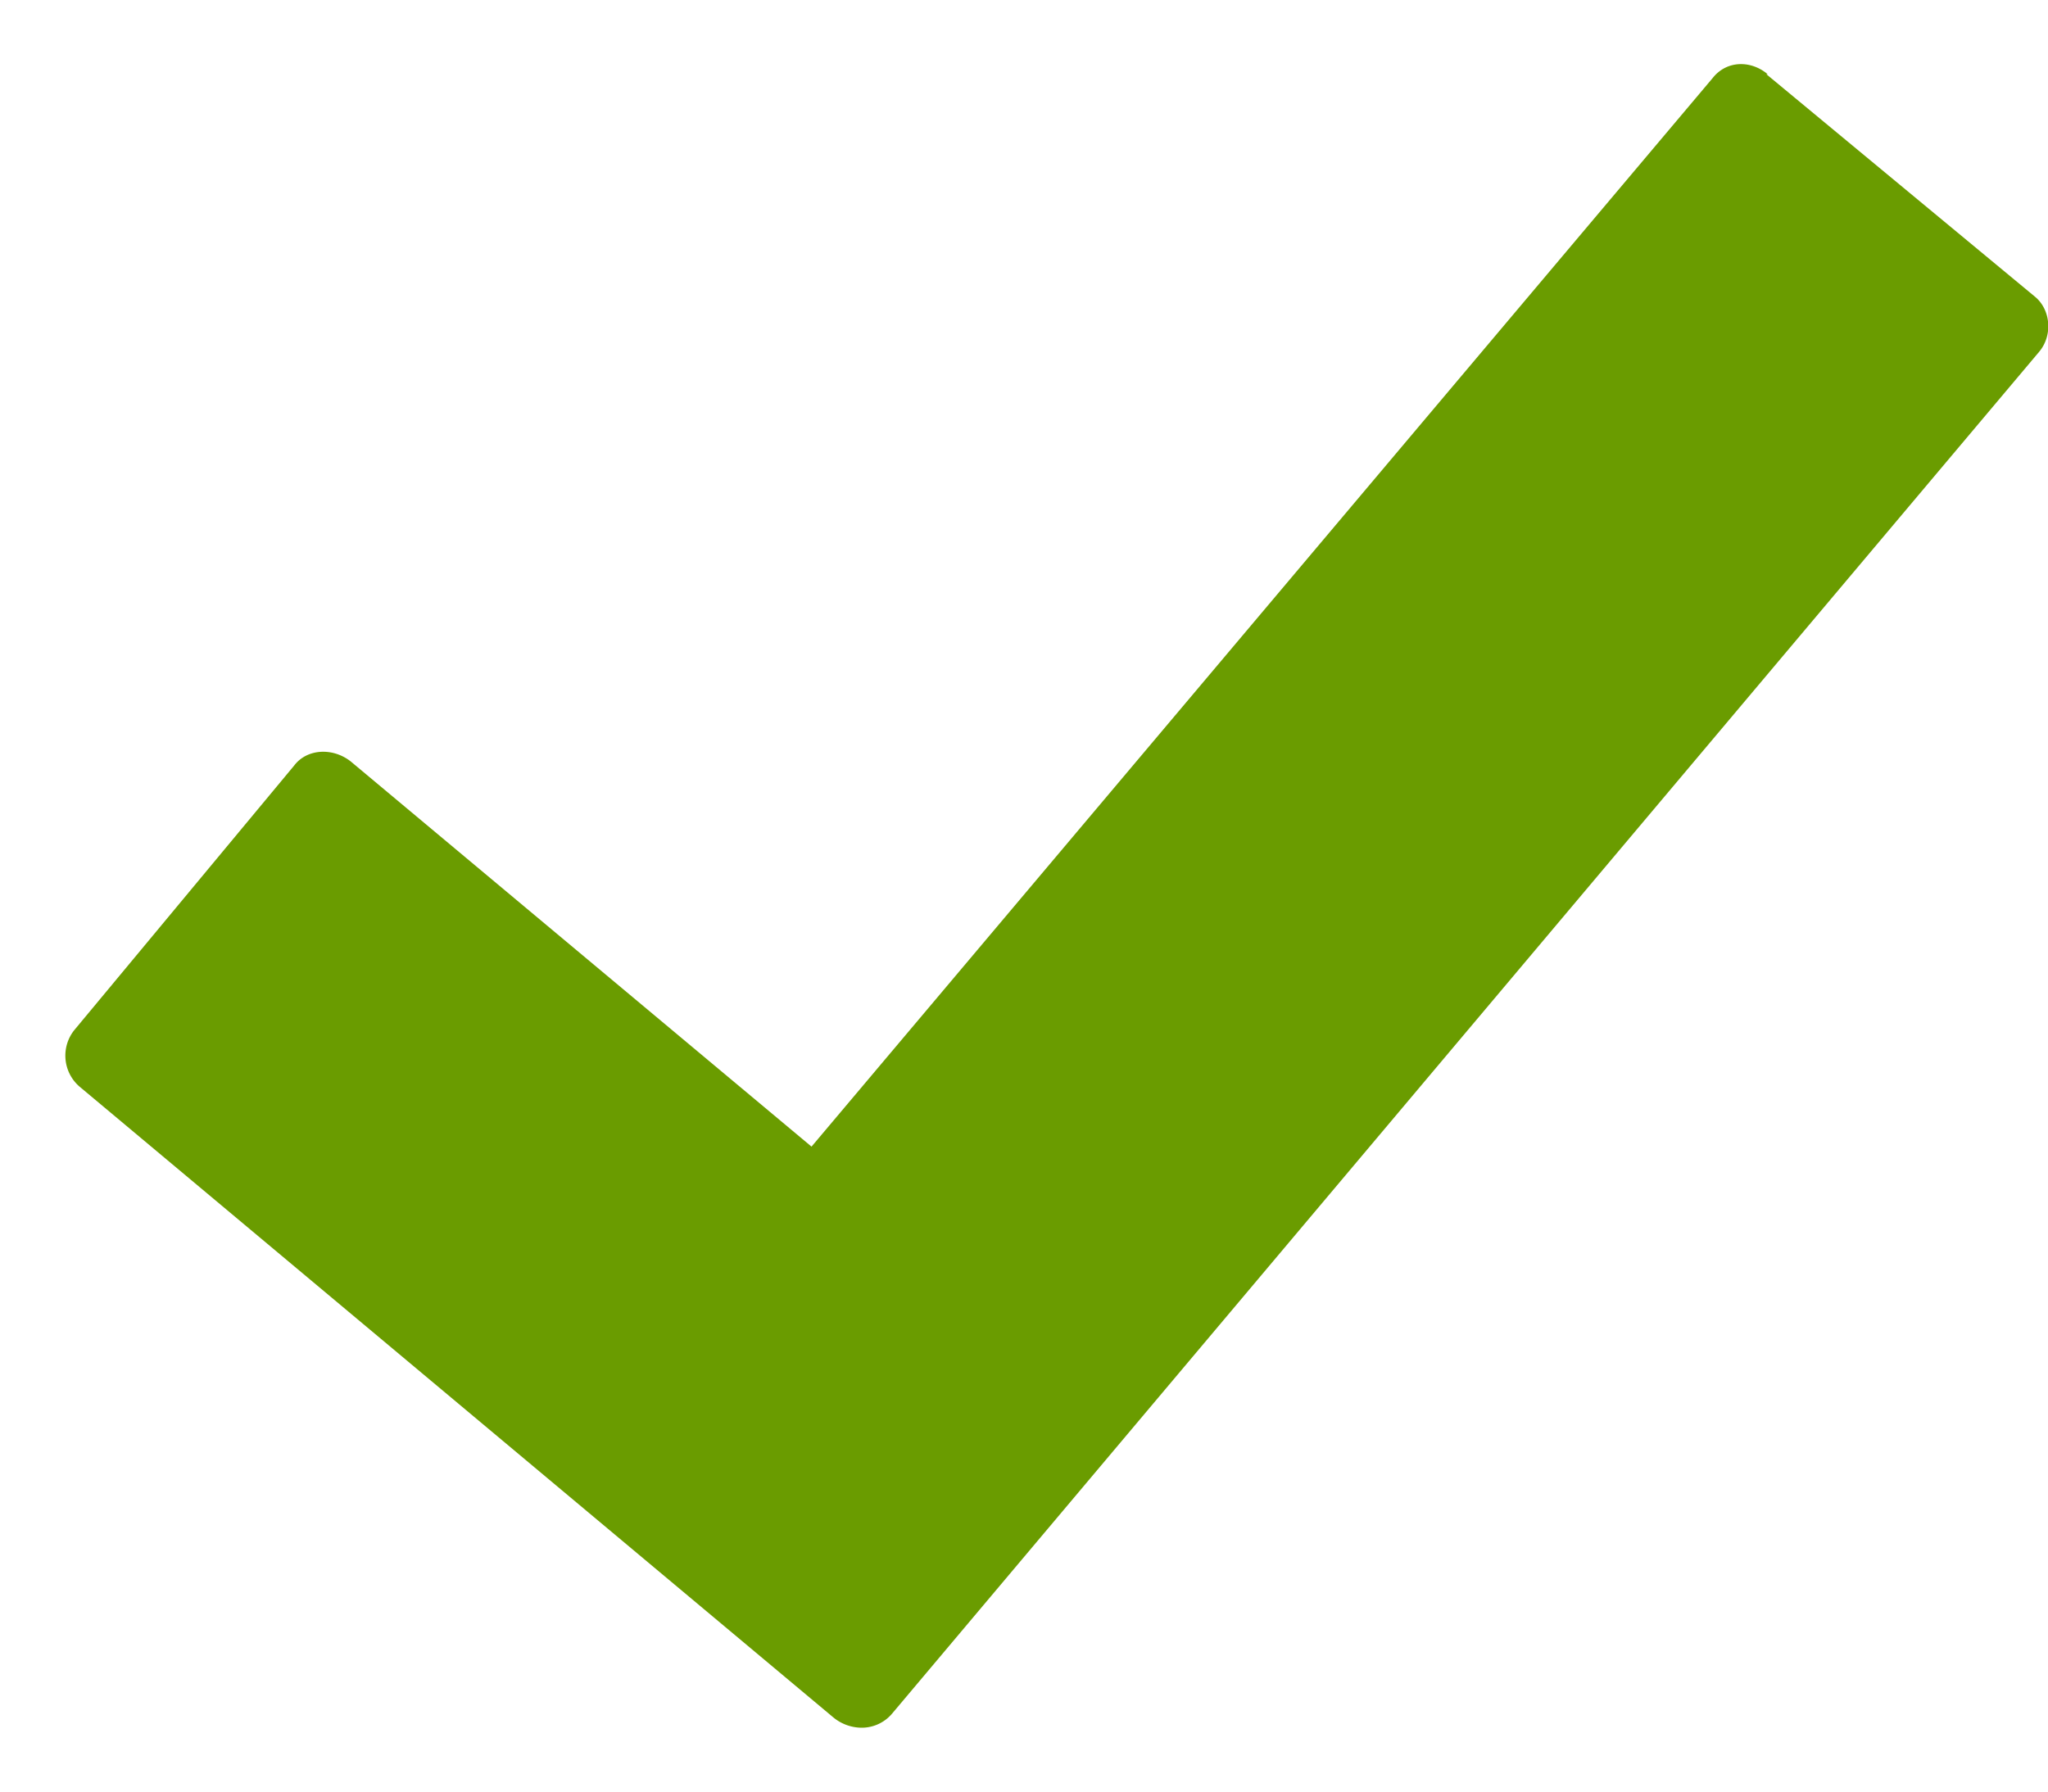 <svg xmlns="http://www.w3.org/2000/svg" width="16" height="14" viewBox="0 0 16 14"><path fill="#6a9c00" d="M13.8.58l2.1 1.74c.12.1.14.3.03.43L6.97 13.39a.31.31 0 0 1-.26.11.35.35 0 0 1-.2-.08L.62 8.49a.32.32 0 0 1-.04-.44L2.3 5.98c.1-.13.3-.14.44-.03l3.6 3.01L13.38.61c.11-.14.3-.14.43-.03z"/></svg>